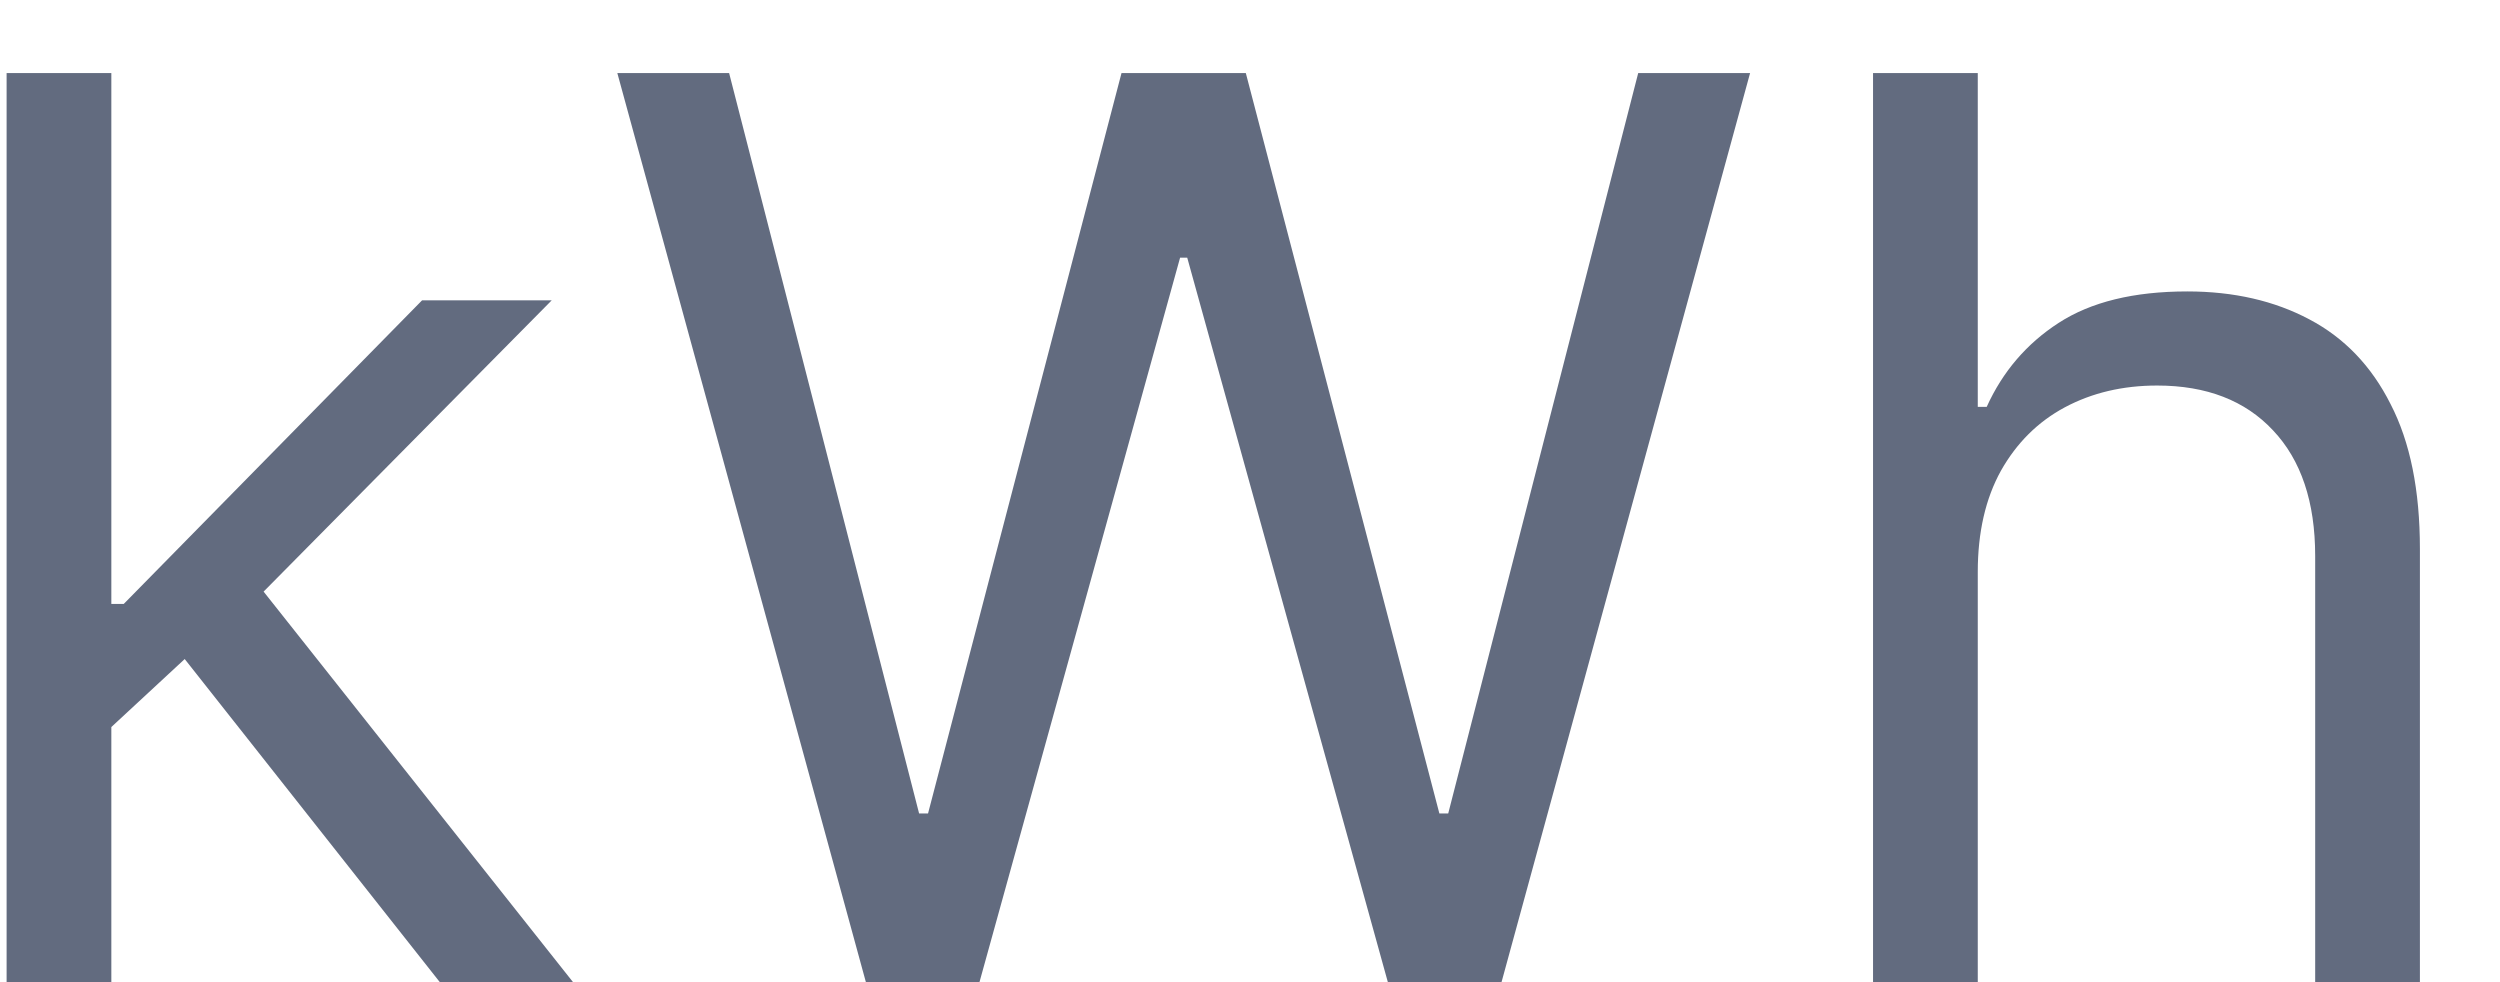 <svg width="28" height="11" viewBox="0 0 28 11" fill="none" xmlns="http://www.w3.org/2000/svg">
<path d="M1.168 8.216L1.148 6.764H1.386L4.727 3.364H6.179L2.619 6.963H2.52L1.168 8.216ZM0.074 11V0.818H1.247V11H0.074ZM4.926 11L1.943 7.222L2.778 6.406L6.418 11H4.926ZM9.698 11L6.914 0.818H8.166L10.294 9.111H10.394L12.561 0.818H13.953L16.121 9.111H16.22L18.348 0.818H19.601L16.817 11H15.544L13.297 2.886H13.217L10.97 11H9.698ZM22.151 6.406V11H20.978V0.818H22.151V4.557H22.251C22.43 4.162 22.698 3.849 23.056 3.617C23.418 3.382 23.898 3.264 24.498 3.264C25.018 3.264 25.474 3.369 25.865 3.577C26.256 3.783 26.56 4.099 26.775 4.527C26.994 4.951 27.103 5.491 27.103 6.148V11H25.93V6.227C25.93 5.621 25.772 5.152 25.458 4.82C25.146 4.486 24.713 4.318 24.16 4.318C23.776 4.318 23.431 4.399 23.126 4.562C22.824 4.724 22.586 4.961 22.41 5.273C22.238 5.584 22.151 5.962 22.151 6.406Z" fill="#626B7F"/>
</svg>
